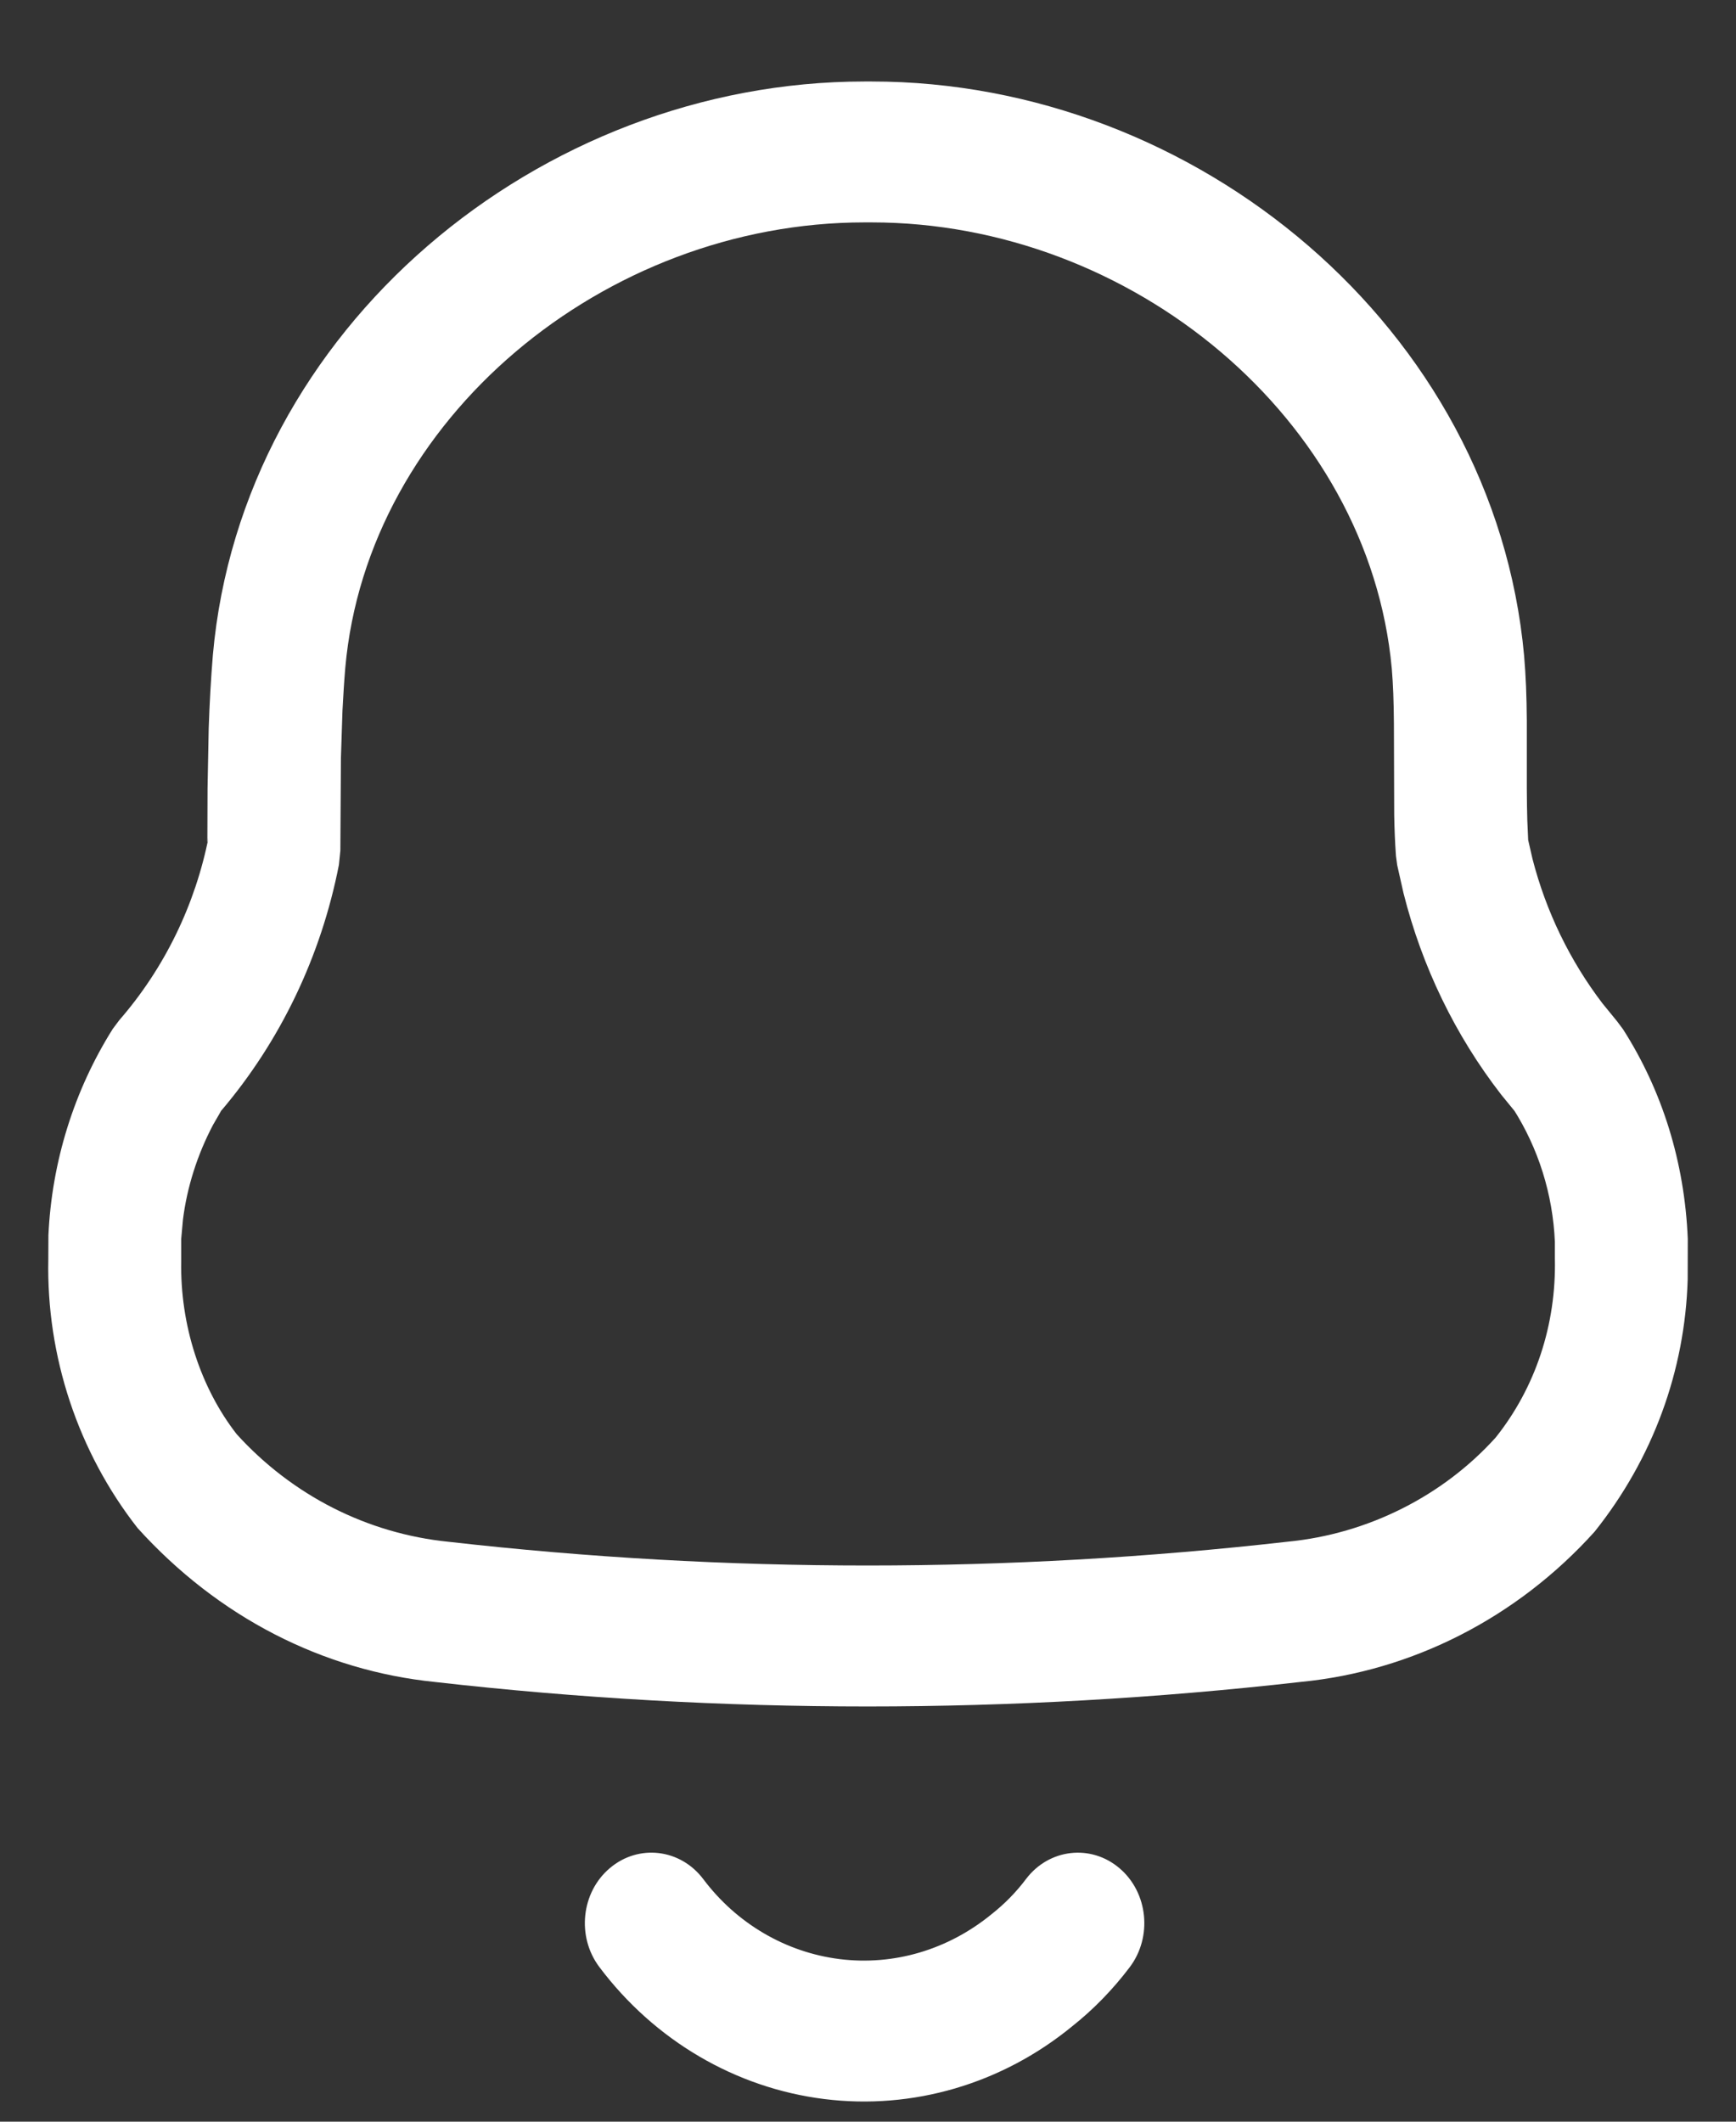 <svg width="18" height="22" viewBox="0 0 18 22" fill="none" xmlns="http://www.w3.org/2000/svg">
<rect x="0" y="0" width="18" height="22" fill="#333333" stroke="none"/>
<path fill-rule="evenodd" clip-rule="evenodd" d="M9.036 0.845H8.965C5.596 0.845 2.507 3.405 2.207 6.794C2.187 7.037 2.173 7.285 2.164 7.552L2.152 8.176L2.15 8.735L2.165 8.671C2.026 9.381 1.705 10.04 1.237 10.578L1.169 10.669C0.768 11.307 0.537 12.046 0.502 12.809L0.501 13.059C0.48 14.062 0.809 15.056 1.427 15.845C2.264 16.771 3.349 17.323 4.513 17.441C7.49 17.779 10.502 17.779 13.487 17.44C14.643 17.328 15.731 16.774 16.534 15.882C17.14 15.123 17.471 14.211 17.499 13.268L17.5 12.845C17.467 12.049 17.235 11.309 16.829 10.673L16.767 10.59L16.616 10.405C16.278 9.962 16.03 9.451 15.89 8.906L15.845 8.71L15.836 8.504C15.833 8.412 15.832 8.309 15.831 8.181L15.831 7.476C15.829 7.207 15.821 7.015 15.803 6.799C15.493 3.403 12.403 0.845 9.036 0.845ZM8.965 2.306H9.036C11.734 2.306 14.194 4.343 14.431 6.933C14.445 7.103 14.451 7.265 14.453 7.506L14.456 8.453C14.459 8.605 14.464 8.731 14.474 8.873L14.487 8.97L14.552 9.259C14.744 10.023 15.089 10.736 15.565 11.35L15.703 11.519L15.687 11.493C15.951 11.905 16.101 12.384 16.122 12.878L16.122 13.05C16.137 13.737 15.92 14.389 15.508 14.906C14.964 15.509 14.187 15.905 13.351 15.986C10.453 16.315 7.539 16.315 4.652 15.987C3.807 15.902 3.029 15.505 2.454 14.871C2.081 14.392 1.866 13.741 1.879 13.074L1.879 12.845L1.897 12.646C1.939 12.312 2.045 11.974 2.21 11.662L2.294 11.517C2.908 10.794 3.329 9.915 3.514 8.968L3.529 8.82L3.535 7.857L3.551 7.369C3.559 7.214 3.568 7.068 3.58 6.926C3.808 4.344 6.267 2.306 8.965 2.306ZM2.294 11.517C2.279 11.535 2.264 11.552 2.249 11.569L2.299 11.51L2.294 11.517ZM11.608 19.372C11.311 19.119 10.877 19.169 10.639 19.483C10.536 19.62 10.416 19.742 10.283 19.847C9.831 20.218 9.267 20.384 8.706 20.314C8.147 20.244 7.638 19.945 7.293 19.486C7.056 19.17 6.622 19.118 6.324 19.37C6.026 19.621 5.977 20.081 6.215 20.397C6.787 21.158 7.626 21.65 8.545 21.765C9.464 21.88 10.389 21.608 11.117 21.011C11.333 20.84 11.537 20.632 11.713 20.399C11.951 20.085 11.905 19.625 11.608 19.372Z" fill="white"/>
</svg>
